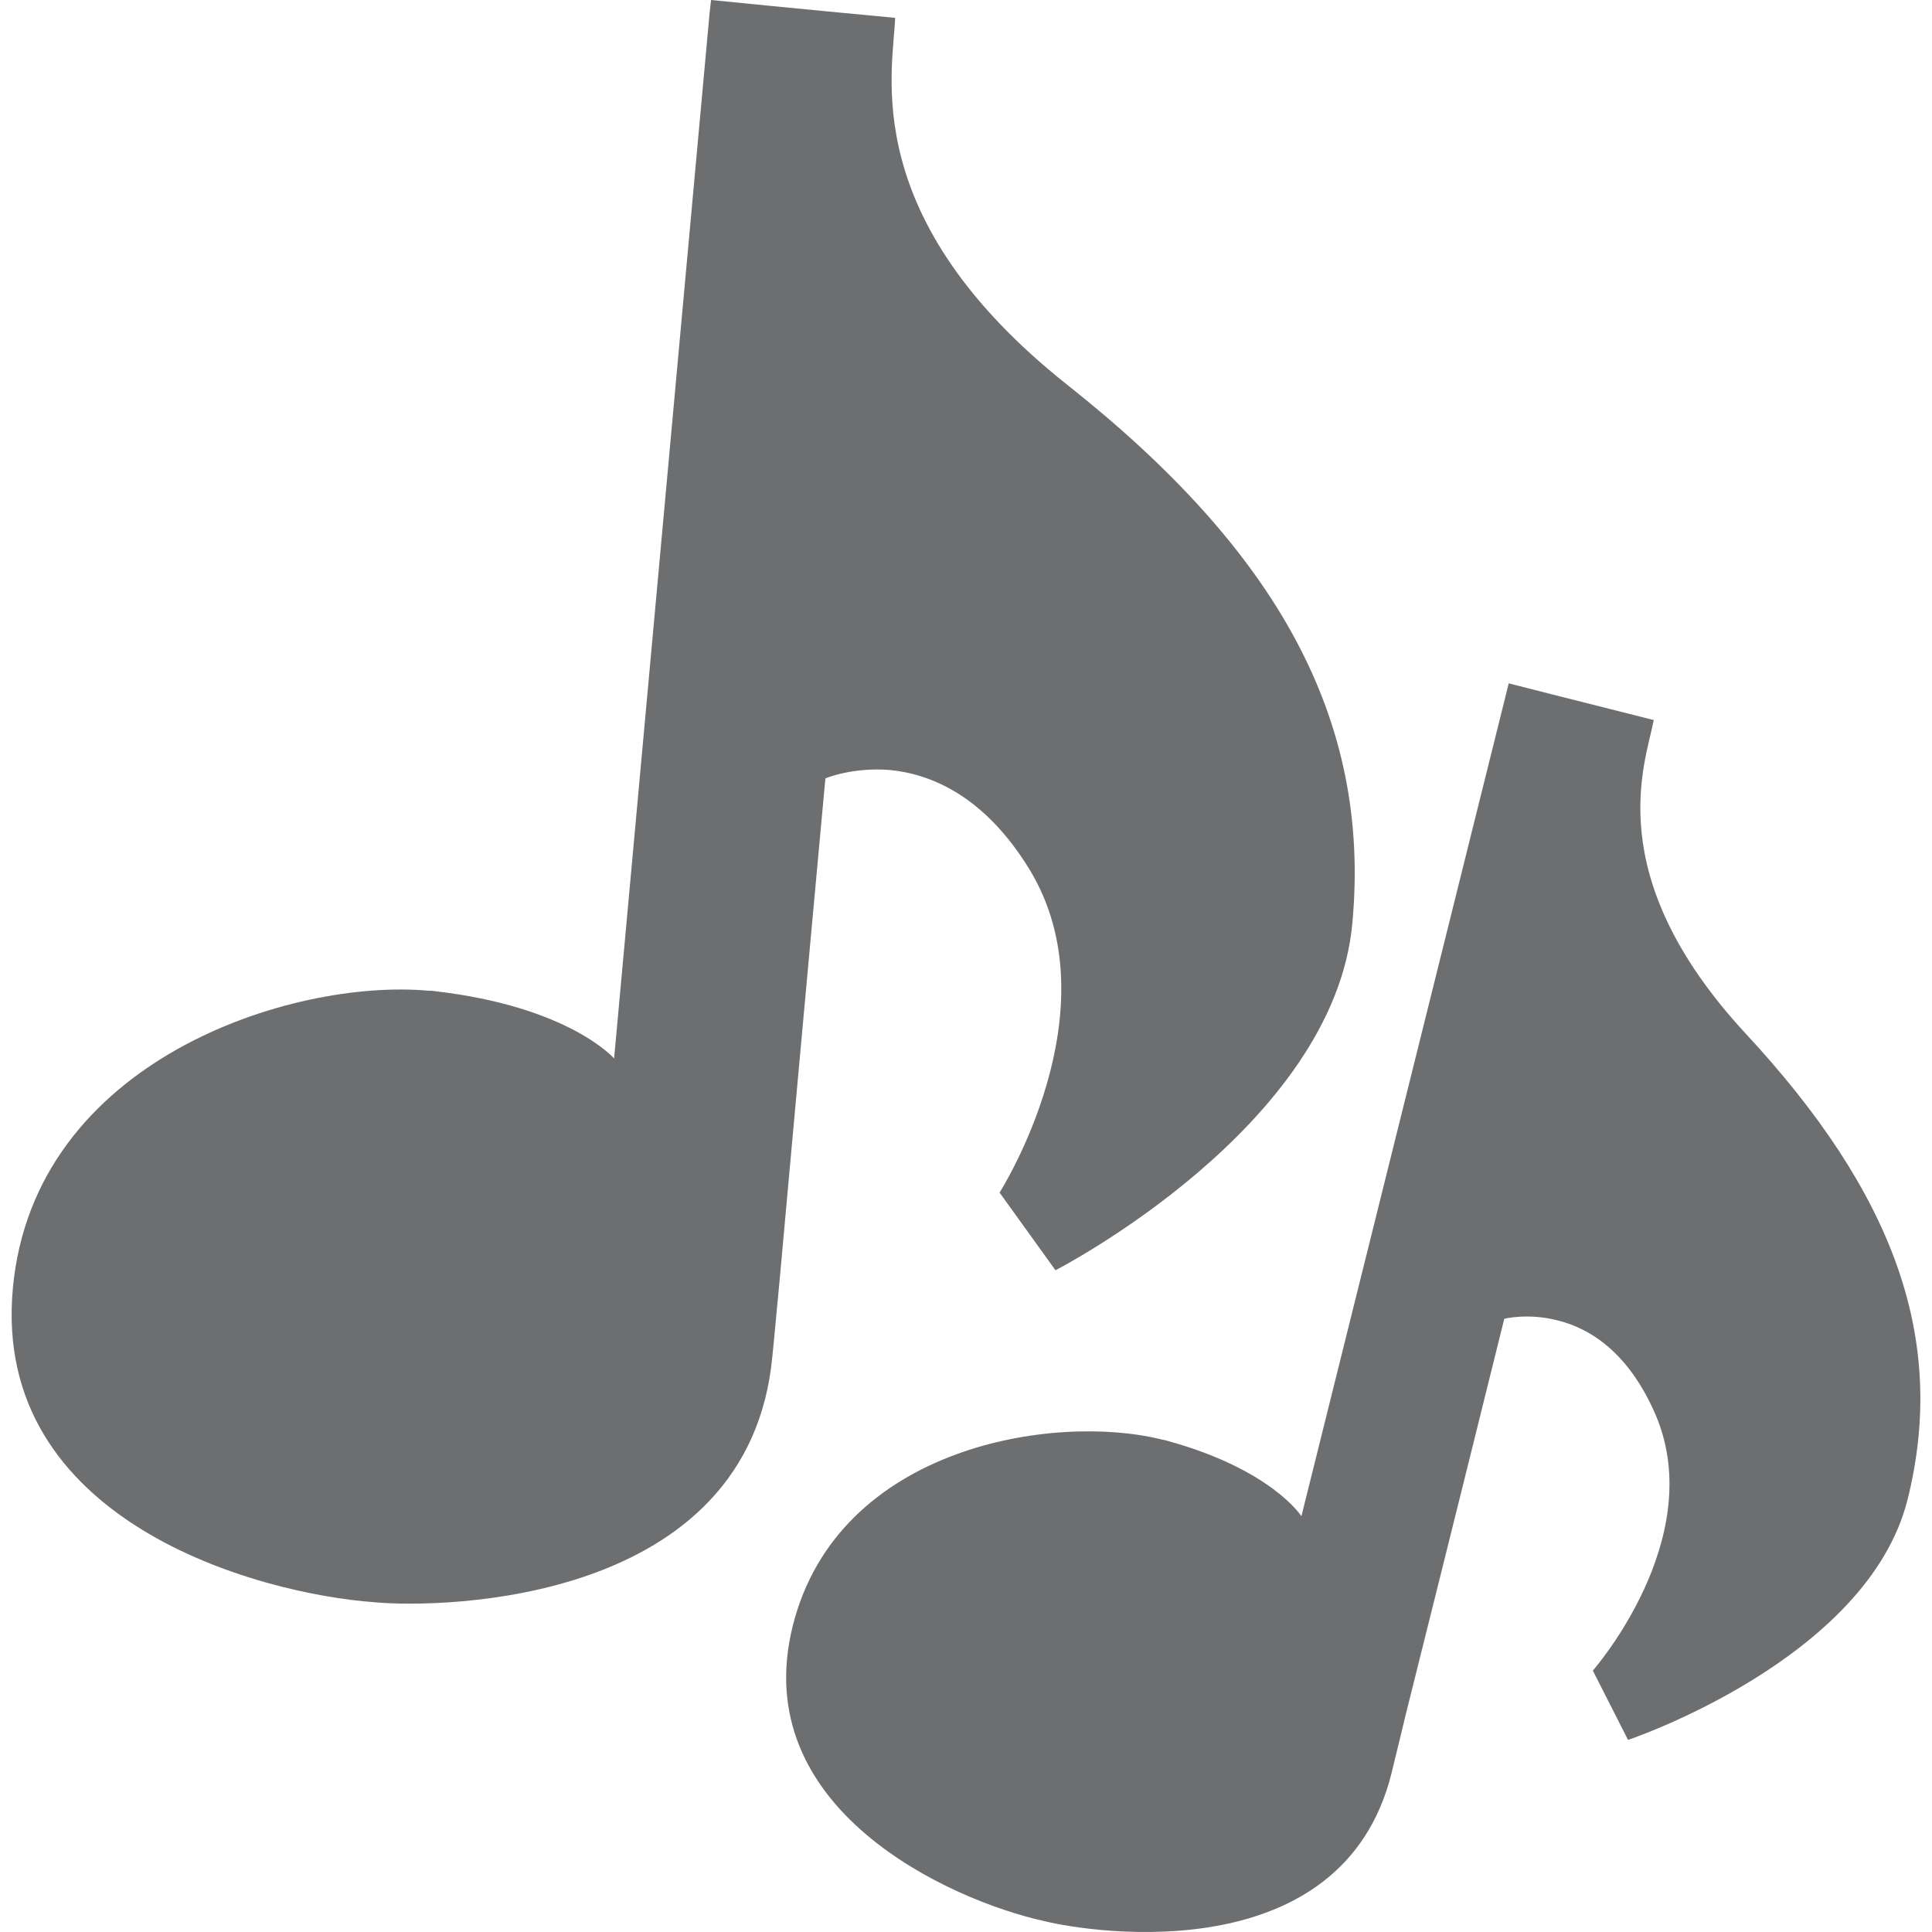 <?xml version="1.0" encoding="utf-8"?>
<!-- Generator: Adobe Illustrator 14.0.0, SVG Export Plug-In . SVG Version: 6.00 Build 43363)  -->
<!DOCTYPE svg PUBLIC "-//W3C//DTD SVG 1.1//EN" "http://www.w3.org/Graphics/SVG/1.1/DTD/svg11.dtd">
<svg version="1.1" id="Layer_1" xmlns="http://www.w3.org/2000/svg" xmlns:xlink="http://www.w3.org/1999/xlink" x="0px" y="0px"
	 width="100px" height="100px" viewBox="0 0 100 100" enable-background="new 0 0 100 100" xml:space="preserve">
<g>
	<path fill="#6D6E70" d="M90.361,53.504c-7.607-8.219-5.174-14.035-4.764-16.234c-3.895-0.977-7.506-1.9-7.506-1.9l-0.127,0.514
		L67.361,78.479c0,0-1.538-2.432-6.994-3.918c-0.076-0.029-0.151-0.029-0.229-0.051c-5.558-1.387-16.776,0.332-19.107,9.652
		c-2.357,9.479,8.145,14.191,12.986,15.266c2.688,0.666,15.469,2.514,18.004-7.631c0.23-0.973,0.488-1.973,0.719-2.971
		c2.406-9.605,5.121-20.566,5.121-20.566s1.203-0.311,2.74,0.078c1.666,0.406,3.713,1.637,5.125,4.967
		c2.662,6.404-3.281,13.164-3.281,13.164l1.822,3.588c0,0,12.395-4.15,14.47-12.447C100.812,69.281,97.994,61.727,90.361,53.504z"/>
	<path fill="#6D6E70" d="M46.051,39.854c2.127,0.205,4.892,1.332,7.222,5.125c4.482,7.324-1.536,16.748-1.536,16.748l2.894,4.021
		c0,0,14.42-7.4,15.368-17.98c0.972-10.551-3.894-19.26-14.779-27.867c-10.858-8.629-8.989-16.188-8.887-18.977
		C41.388,0.461,36.805,0,36.805,0l-0.076,0.666l-4.943,54.119c0,0-2.331-2.689-9.297-3.484c-0.104-0.021-0.206-0.021-0.309-0.021
		c-7.043-0.643-20.438,3.559-21.516,15.418c-1.1,12.035,12.628,15.801,18.773,16.238c3.382,0.307,19.365,0.129,20.543-12.758
		c0.127-1.227,0.23-2.482,0.359-3.762c1.099-12.191,2.383-26.127,2.383-26.127S44.105,39.701,46.051,39.854z"/>
</g>
</svg>
